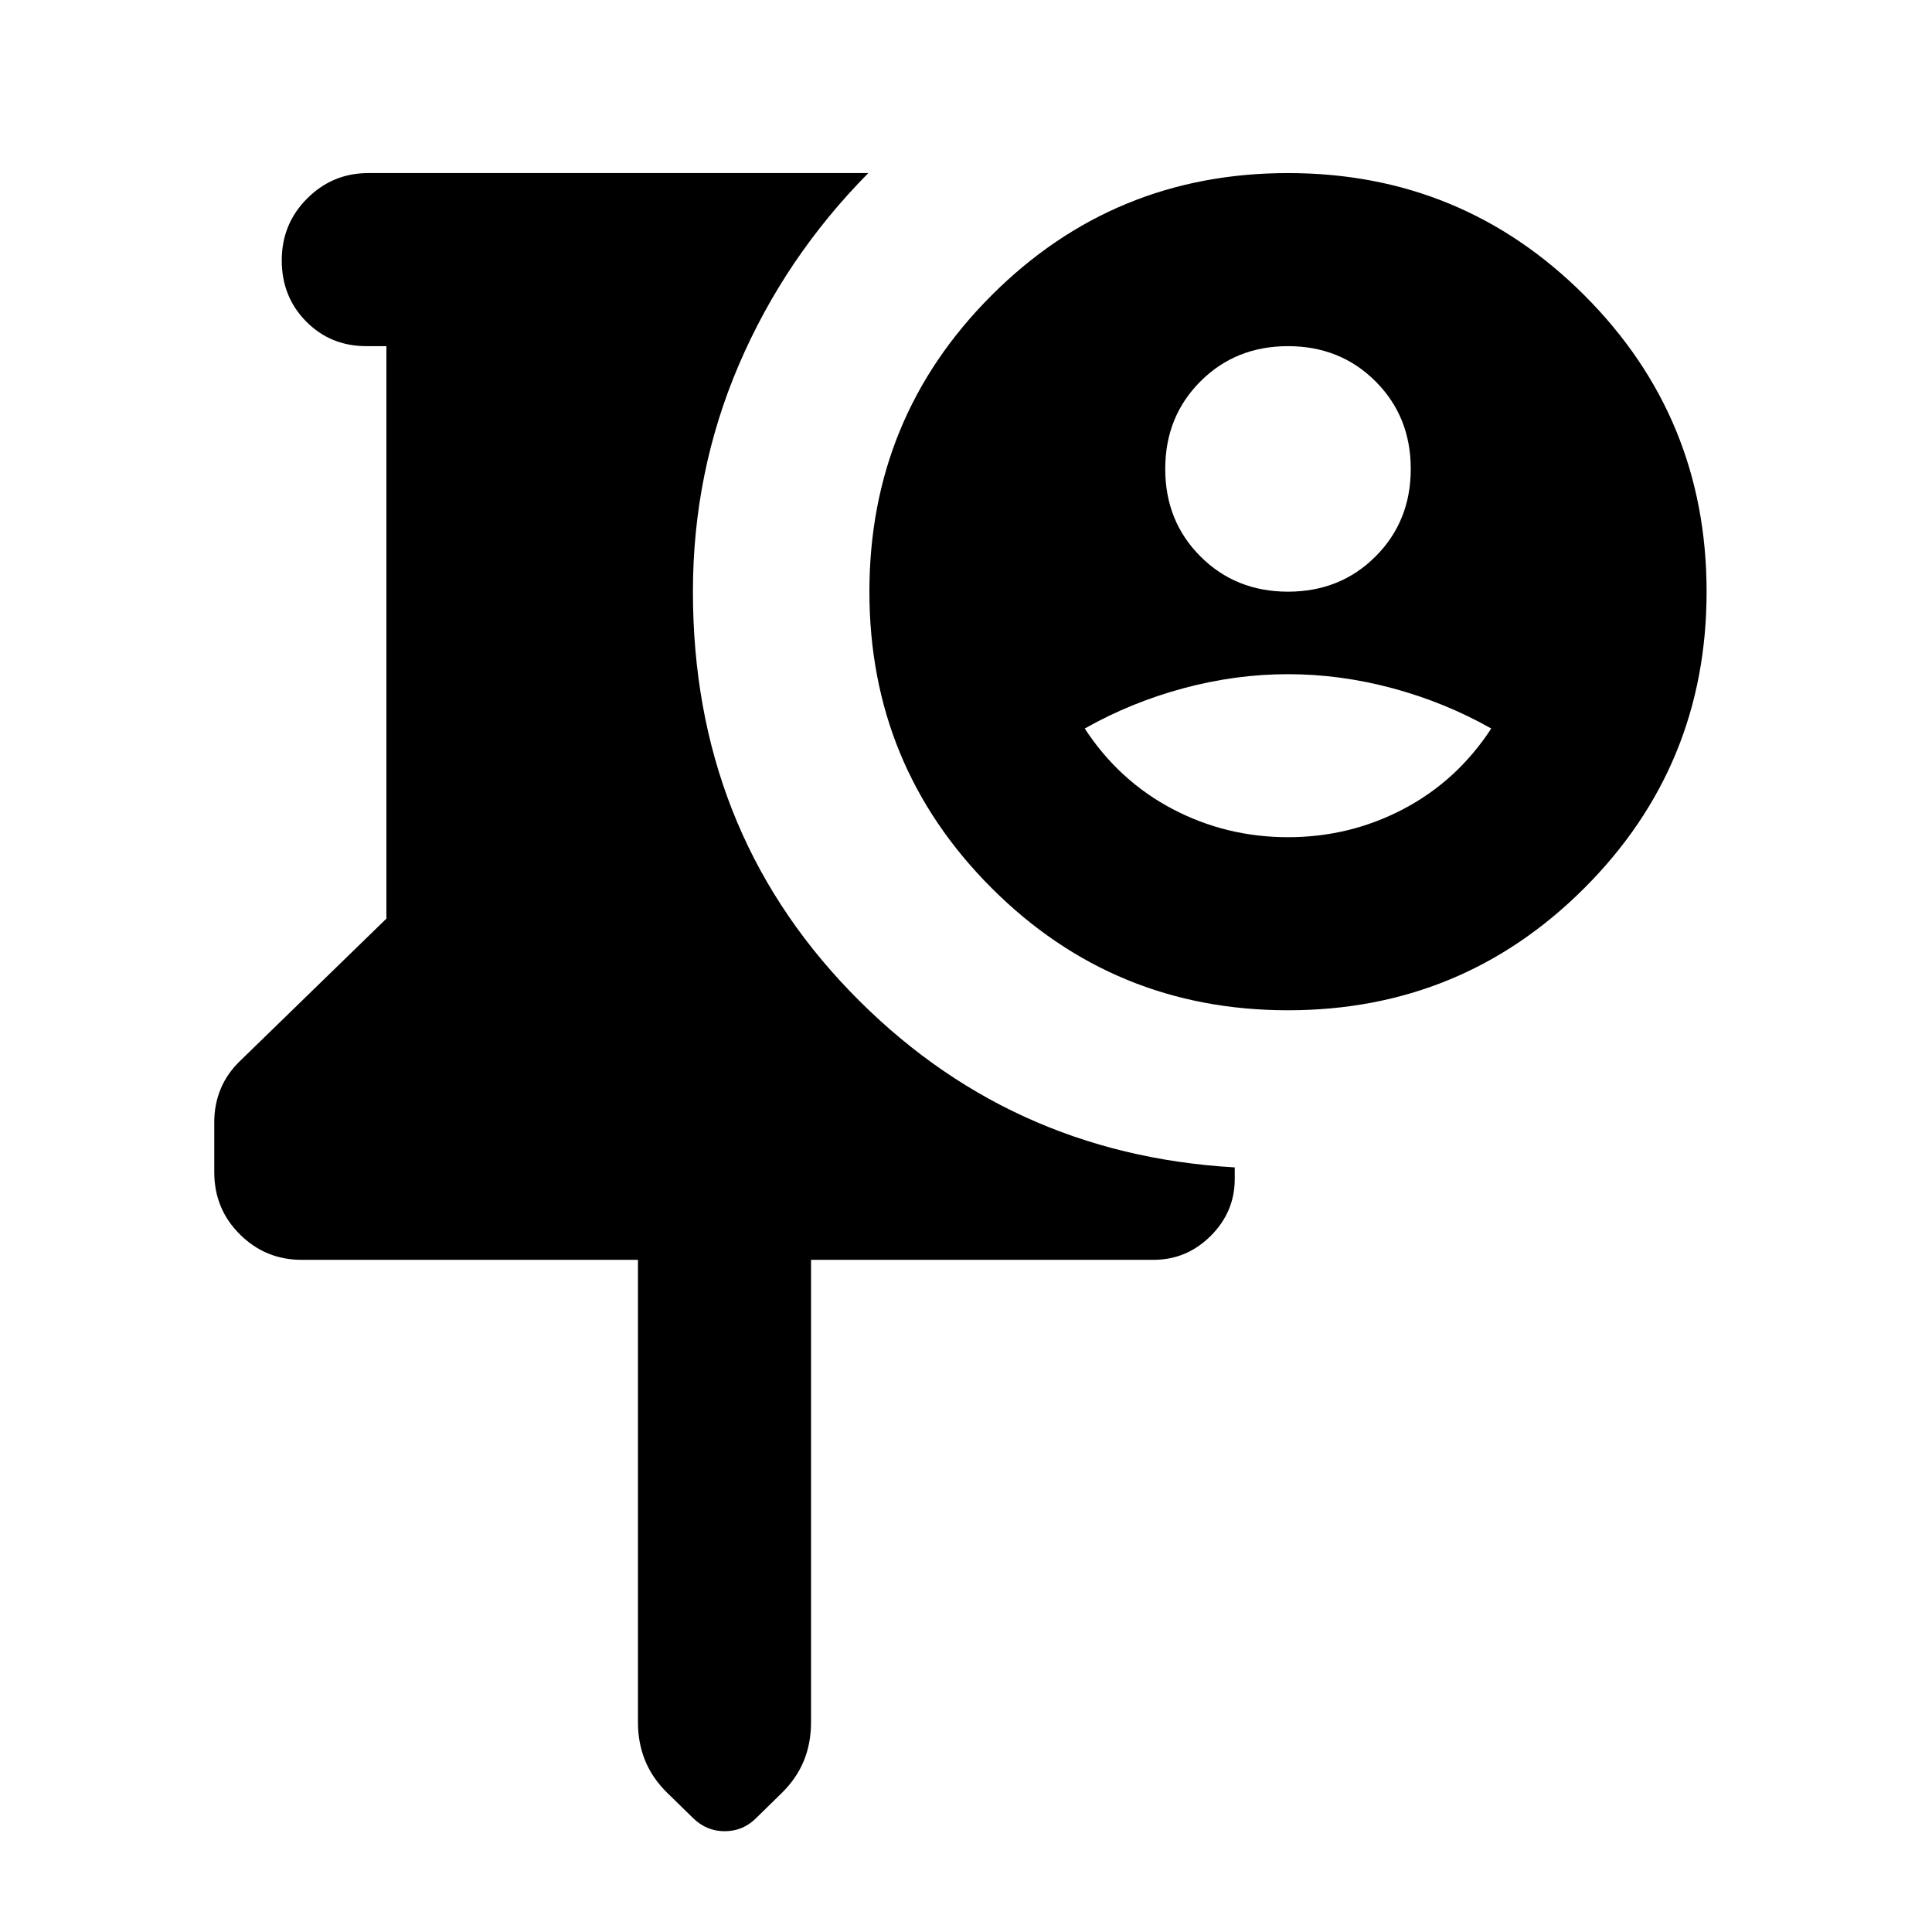<svg xmlns="http://www.w3.org/2000/svg" height="24" viewBox="0 -960 960 960" width="24"><path d="M317.001-334.001H149.848q-17.914 0-30.649-12.641t-12.735-30.949v-24.768q0-8.949 3.23-16.668 3.231-7.72 9.692-13.896l72.615-70.615V-788h-10q-17.75 0-29.875-12.26-12.125-12.261-12.125-30.384 0-18.124 12.625-30.739 12.625-12.616 30.375-12.616h248.46Q390-832.076 367.154-778.768 344.309-725.461 344.309-666q0 117.537 77.999 198.537 77.999 80.999 191.228 87.538v5.77q0 16.365-11.938 28.259-11.938 11.895-28.369 11.895h-170.23v229.805q0 10.347-3.553 19.08-3.552 8.734-11.043 16.106l-12.99 12.712q-6.406 6.218-15.357 6.218t-15.594-6.462l-12.923-12.615q-7.461-7.33-11-16.094-3.538-8.765-3.538-18.829v-229.921Zm322.999-124q-86.542 0-147.271-60.728Q432.001-579.458 432.001-666q0-86.542 60.728-147.271Q553.458-873.999 640-873.999q86.542 0 147.271 60.728Q847.999-752.542 847.999-666q0 86.542-60.728 147.271Q726.542-458.001 640-458.001ZM640-666q26 0 43.5-17.5T701-727q0-26-17.5-43.5T640-788q-26 0-43.5 17.5T579-727q0 26 17.5 43.5T640-666Zm0 122q30.732 0 57.366-14T741-598q-23-13-49-20t-52-7q-26 0-52 7t-49 20q17 26 43.634 40T640-544Z"/></svg>